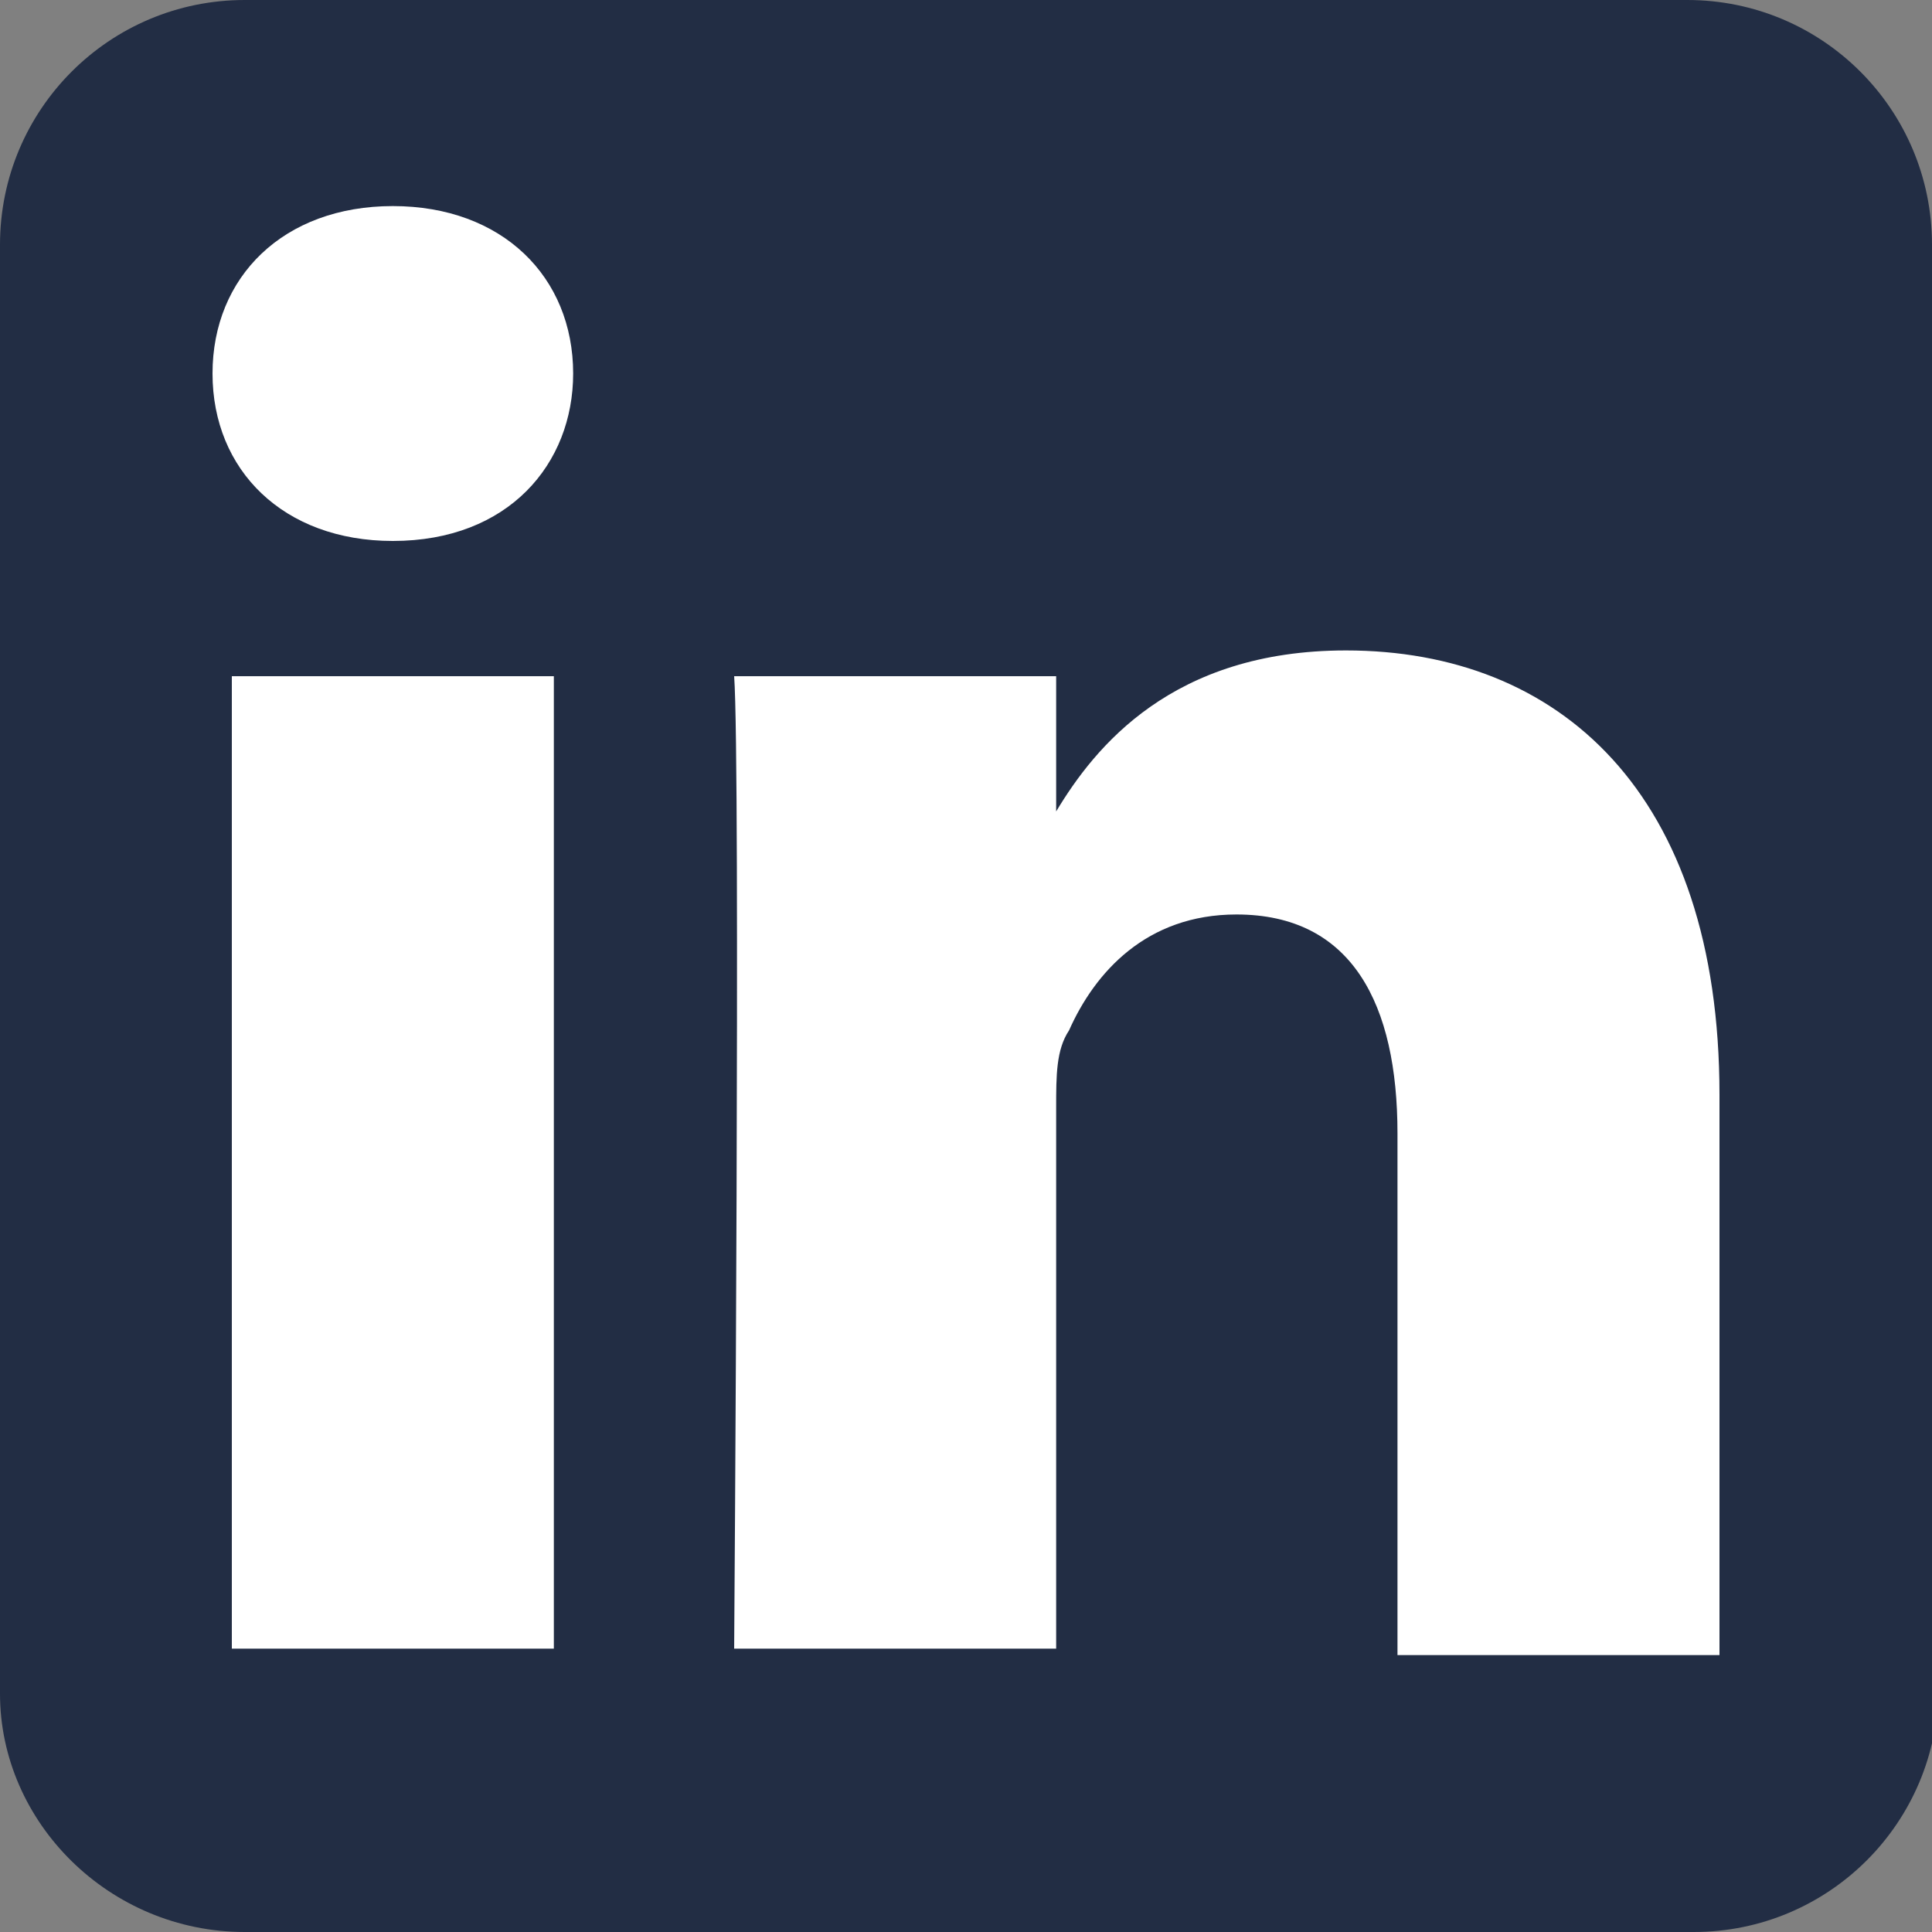 <?xml version="1.0" encoding="utf-8"?>
<!-- Generator: Adobe Illustrator 26.0.2, SVG Export Plug-In . SVG Version: 6.00 Build 0)  -->
<svg version="1.1" id="Layer_1" xmlns:serif="http://www.serif.com/"
	 xmlns="http://www.w3.org/2000/svg" xmlns:xlink="http://www.w3.org/1999/xlink" x="0px" y="0px" viewBox="0 0 30 30"
	 style="enable-background:new 0 0 30 30;" xml:space="preserve">
<rect x="0" y="0" width="30" height="30" fill="#808080" stroke="none"/>
<style type="text/css">
	.st0{fill-rule:evenodd;clip-rule:evenodd;fill:#222D44;}
	.st1{fill-rule:evenodd;clip-rule:evenodd;fill:#FFFFFF;}
	.st2{fill:#FFFFFF;}
</style>
<g id="g5891">
	<path id="background" class="st0" d="M30,3.8C30,1.7,28.3,0,26.2,0H3.8C1.7,0,0,1.7,0,3.8v22.5C0,28.3,1.7,30,3.8,30h22.5
		c2.1,0,3.8-1.7,3.8-3.8V3.8z"/>
	<g id="shapes">
		<rect id="rect11" x="3.6" y="10.5" class="st1" width="5" height="15.1"/>
		<path id="path13-0" class="st2" d="M6.1,3.2c-1.7,0-2.8,1.1-2.8,2.6c0,1.5,1.1,2.6,2.8,2.6h0c1.8,0,2.8-1.2,2.8-2.6
			C8.9,4.3,7.8,3.2,6.1,3.2z"/>
		<path id="path15" class="st2" d="M20.9,10.1c-2.7,0-3.9,1.5-4.5,2.5v-2.1h-5c0.1,1.4,0,15.1,0,15.1h5v-8.4c0-0.5,0-0.9,0.2-1.2
			c0.4-0.9,1.2-1.8,2.6-1.8c1.8,0,2.5,1.4,2.5,3.4v8.1h5v-8.7C26.7,12.3,24.2,10.1,20.9,10.1z"/>
	</g>
</g>
</svg>